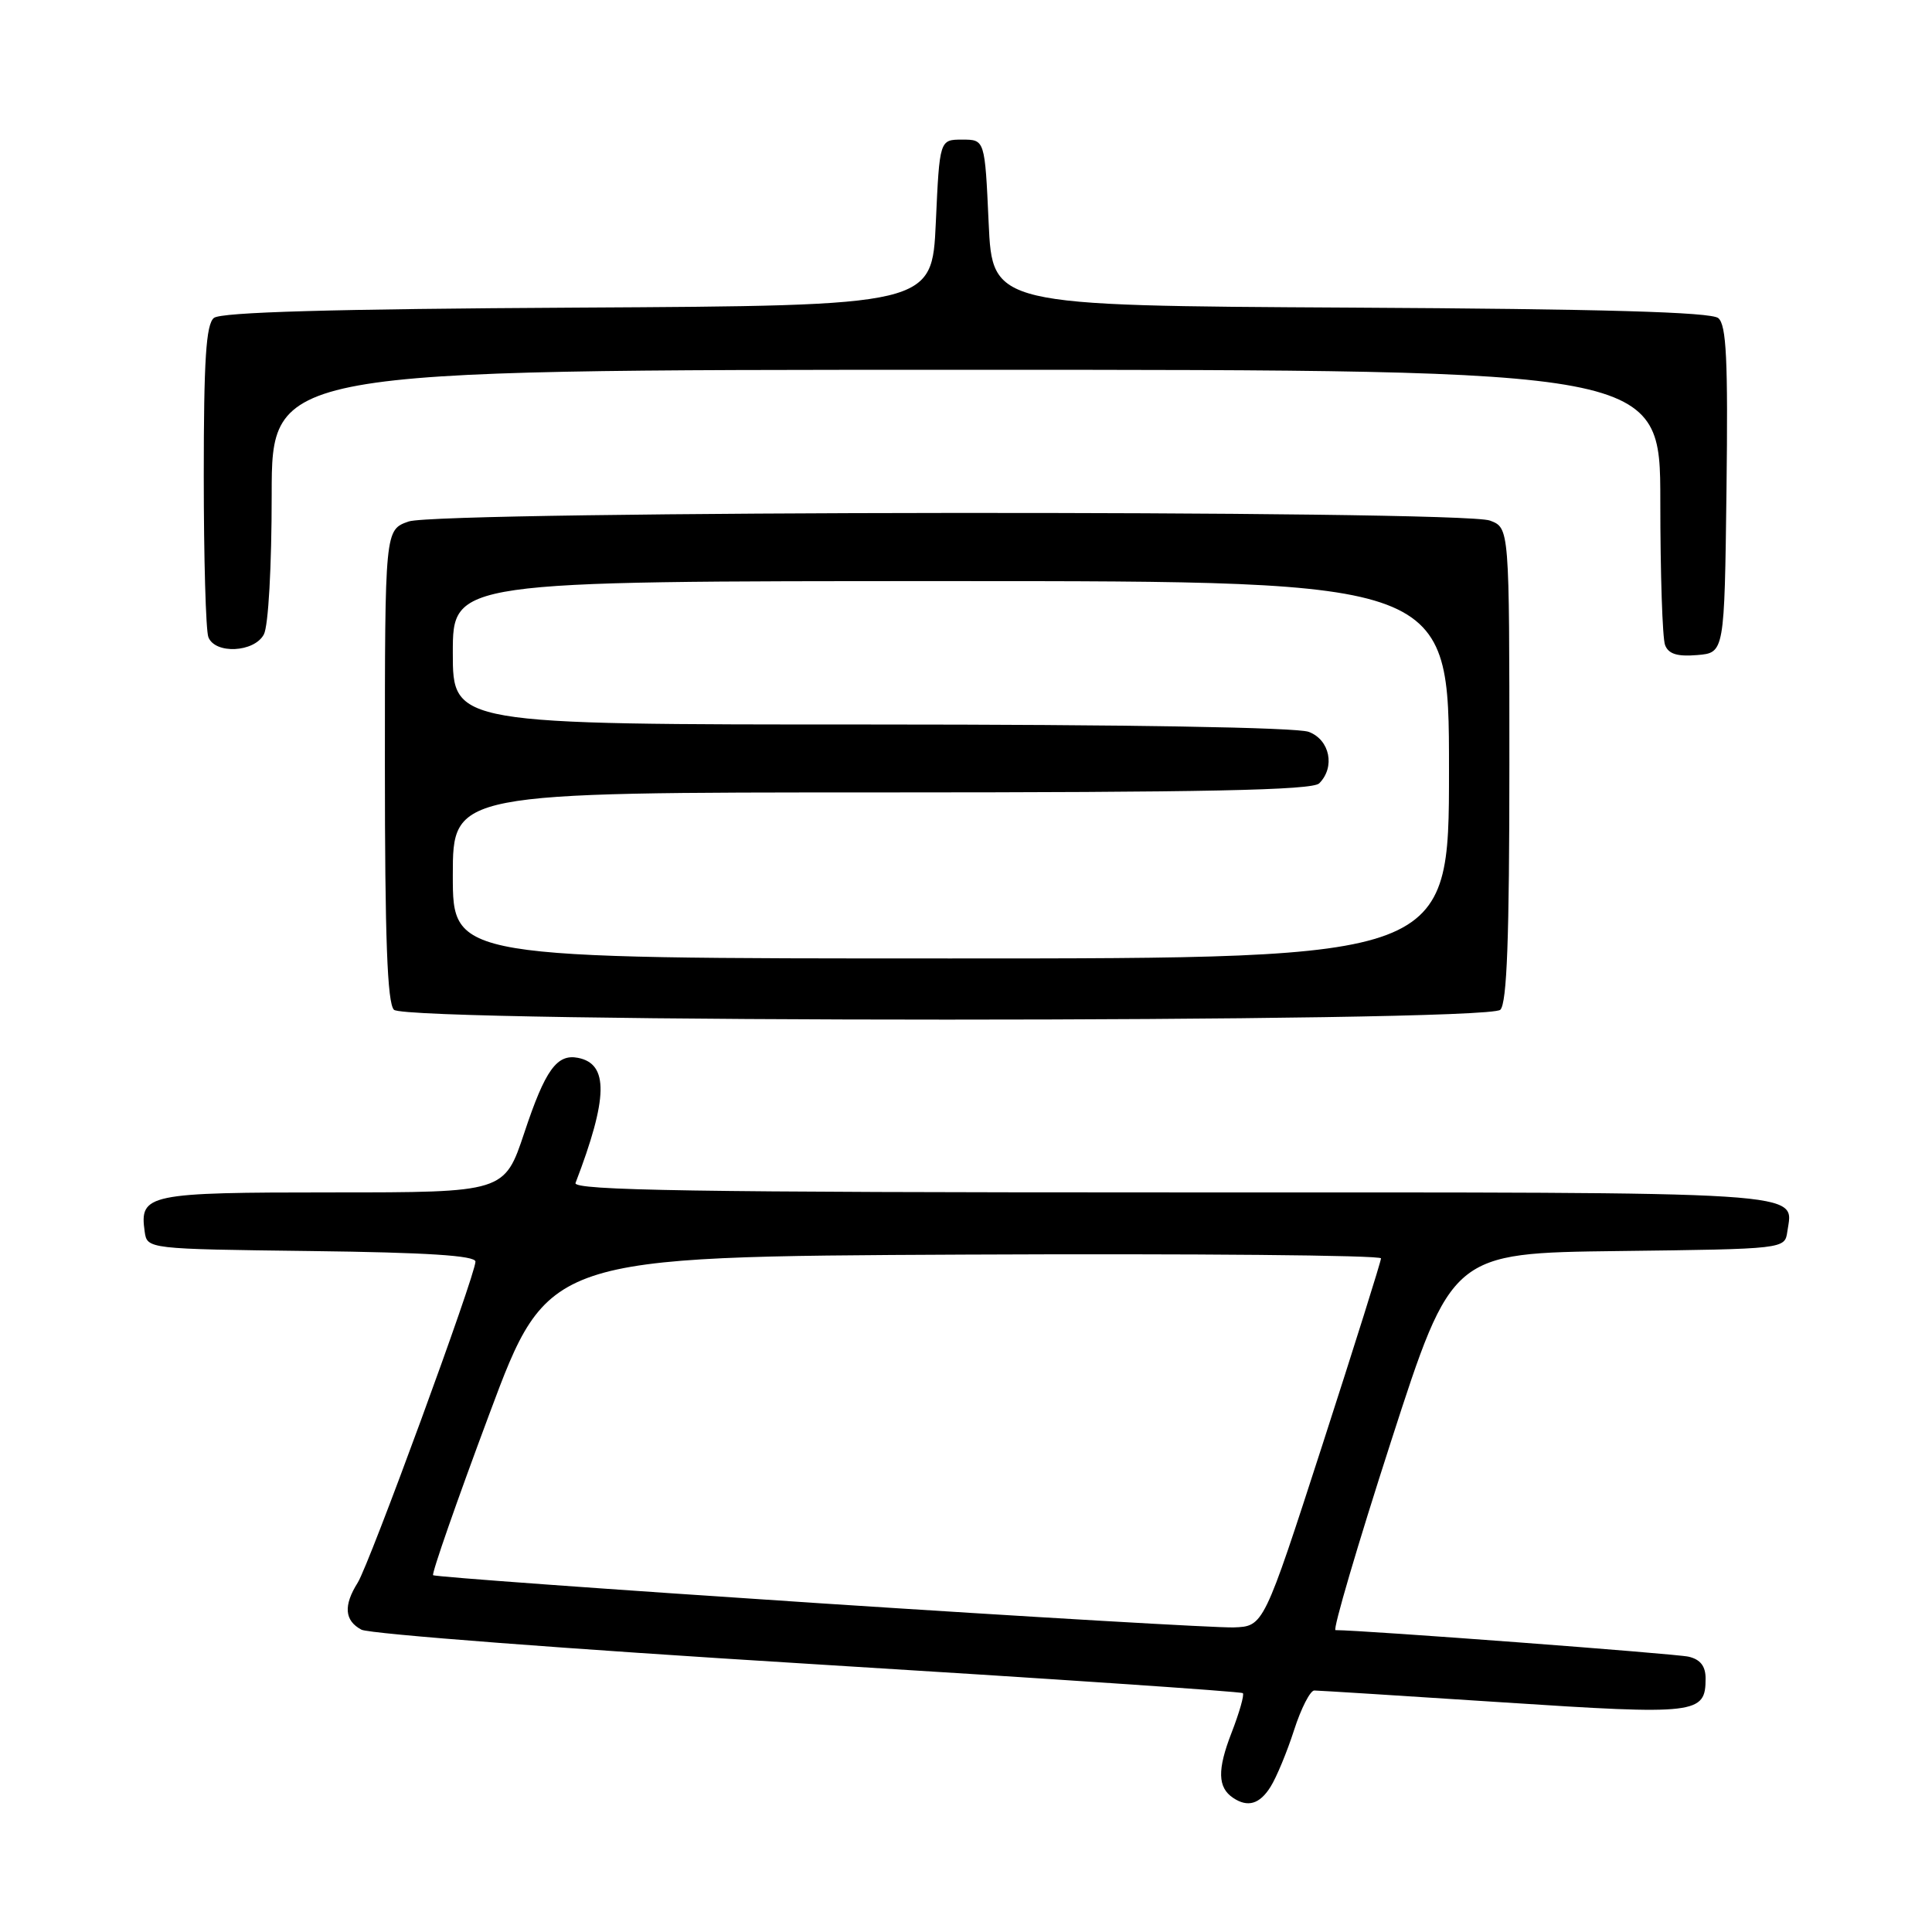 <?xml version="1.0" encoding="UTF-8" standalone="no"?>
<!DOCTYPE svg PUBLIC "-//W3C//DTD SVG 1.1//EN" "http://www.w3.org/Graphics/SVG/1.1/DTD/svg11.dtd" >
<svg xmlns="http://www.w3.org/2000/svg" xmlns:xlink="http://www.w3.org/1999/xlink" version="1.1" viewBox="0 0 256 256">
 <g >
 <path fill="currentColor"
d=" M 168.36 236.75 C 169.14 235.51 170.54 232.14 171.47 229.25 C 172.40 226.36 173.61 224.00 174.15 224.00 C 174.69 224.00 185.94 224.71 199.13 225.57 C 224.91 227.26 226.00 227.13 226.00 222.40 C 226.00 220.77 225.30 219.88 223.75 219.52 C 222.03 219.12 180.54 216.00 176.96 216.00 C 176.57 216.00 179.87 204.76 184.31 191.02 C 192.38 166.04 192.38 166.04 214.44 165.77 C 236.50 165.50 236.50 165.50 236.83 163.19 C 237.60 157.77 241.23 158.00 155.27 158.00 C 92.09 158.00 75.88 157.74 76.26 156.75 C 80.58 145.48 80.67 140.97 76.59 140.17 C 73.79 139.62 72.24 141.77 69.48 150.08 C 66.84 158.00 66.84 158.00 44.04 158.00 C 19.51 158.00 18.47 158.22 19.17 163.19 C 19.50 165.50 19.50 165.50 41.25 165.77 C 56.55 165.96 63.00 166.37 63.00 167.17 C 63.00 168.94 48.95 207.25 47.40 209.71 C 45.49 212.74 45.64 214.74 47.89 215.94 C 48.93 216.50 75.55 218.53 107.04 220.46 C 138.53 222.39 164.47 224.14 164.68 224.35 C 164.90 224.56 164.22 226.94 163.18 229.62 C 161.28 234.51 161.34 236.86 163.40 238.23 C 165.34 239.53 166.92 239.06 168.36 236.75 Z  M 198.80 133.80 C 199.68 132.92 200.00 124.31 200.00 101.28 C 200.00 69.95 200.00 69.95 197.43 68.98 C 193.69 67.55 58.25 67.67 54.15 69.10 C 51.00 70.20 51.00 70.20 51.00 101.40 C 51.00 124.33 51.32 132.92 52.20 133.80 C 53.94 135.54 197.06 135.54 198.80 133.80 Z  M 228.77 64.89 C 228.98 47.64 228.76 43.05 227.68 42.15 C 226.72 41.35 212.29 40.94 178.91 40.76 C 131.50 40.50 131.50 40.50 131.00 29.50 C 130.50 18.50 130.50 18.50 127.50 18.50 C 124.50 18.50 124.50 18.50 124.00 29.50 C 123.50 40.50 123.50 40.50 76.59 40.76 C 43.98 40.94 29.27 41.36 28.34 42.13 C 27.30 42.99 27.00 47.71 27.00 63.04 C 27.00 73.93 27.27 83.55 27.61 84.42 C 28.49 86.71 33.68 86.46 34.96 84.07 C 35.56 82.96 36.00 75.07 36.00 65.57 C 36.00 49.00 36.00 49.00 128.00 49.00 C 220.00 49.00 220.00 49.00 220.00 66.42 C 220.00 76.00 220.28 84.57 220.63 85.47 C 221.08 86.66 222.25 87.02 224.88 86.80 C 228.50 86.50 228.50 86.50 228.77 64.89 Z  M 108.63 212.44 C 80.65 210.60 57.59 208.93 57.39 208.72 C 57.18 208.51 60.52 198.93 64.82 187.42 C 72.62 166.50 72.62 166.50 127.81 166.24 C 158.17 166.10 182.99 166.32 182.99 166.74 C 182.98 167.16 179.48 178.30 175.21 191.50 C 167.44 215.50 167.44 215.50 163.47 215.64 C 161.29 215.71 136.61 214.27 108.63 212.44 Z  M 60.00 116.00 C 60.00 105.00 60.00 105.00 116.80 105.00 C 159.64 105.00 173.89 104.71 174.80 103.80 C 176.95 101.65 176.22 98.04 173.43 96.98 C 171.88 96.38 149.03 96.00 115.43 96.00 C 60.00 96.00 60.00 96.00 60.00 86.50 C 60.00 77.00 60.00 77.00 126.00 77.00 C 192.00 77.00 192.00 77.00 192.00 102.00 C 192.00 127.00 192.00 127.00 126.00 127.00 C 60.00 127.00 60.00 127.00 60.00 116.00 Z "/>
</g>
</svg>